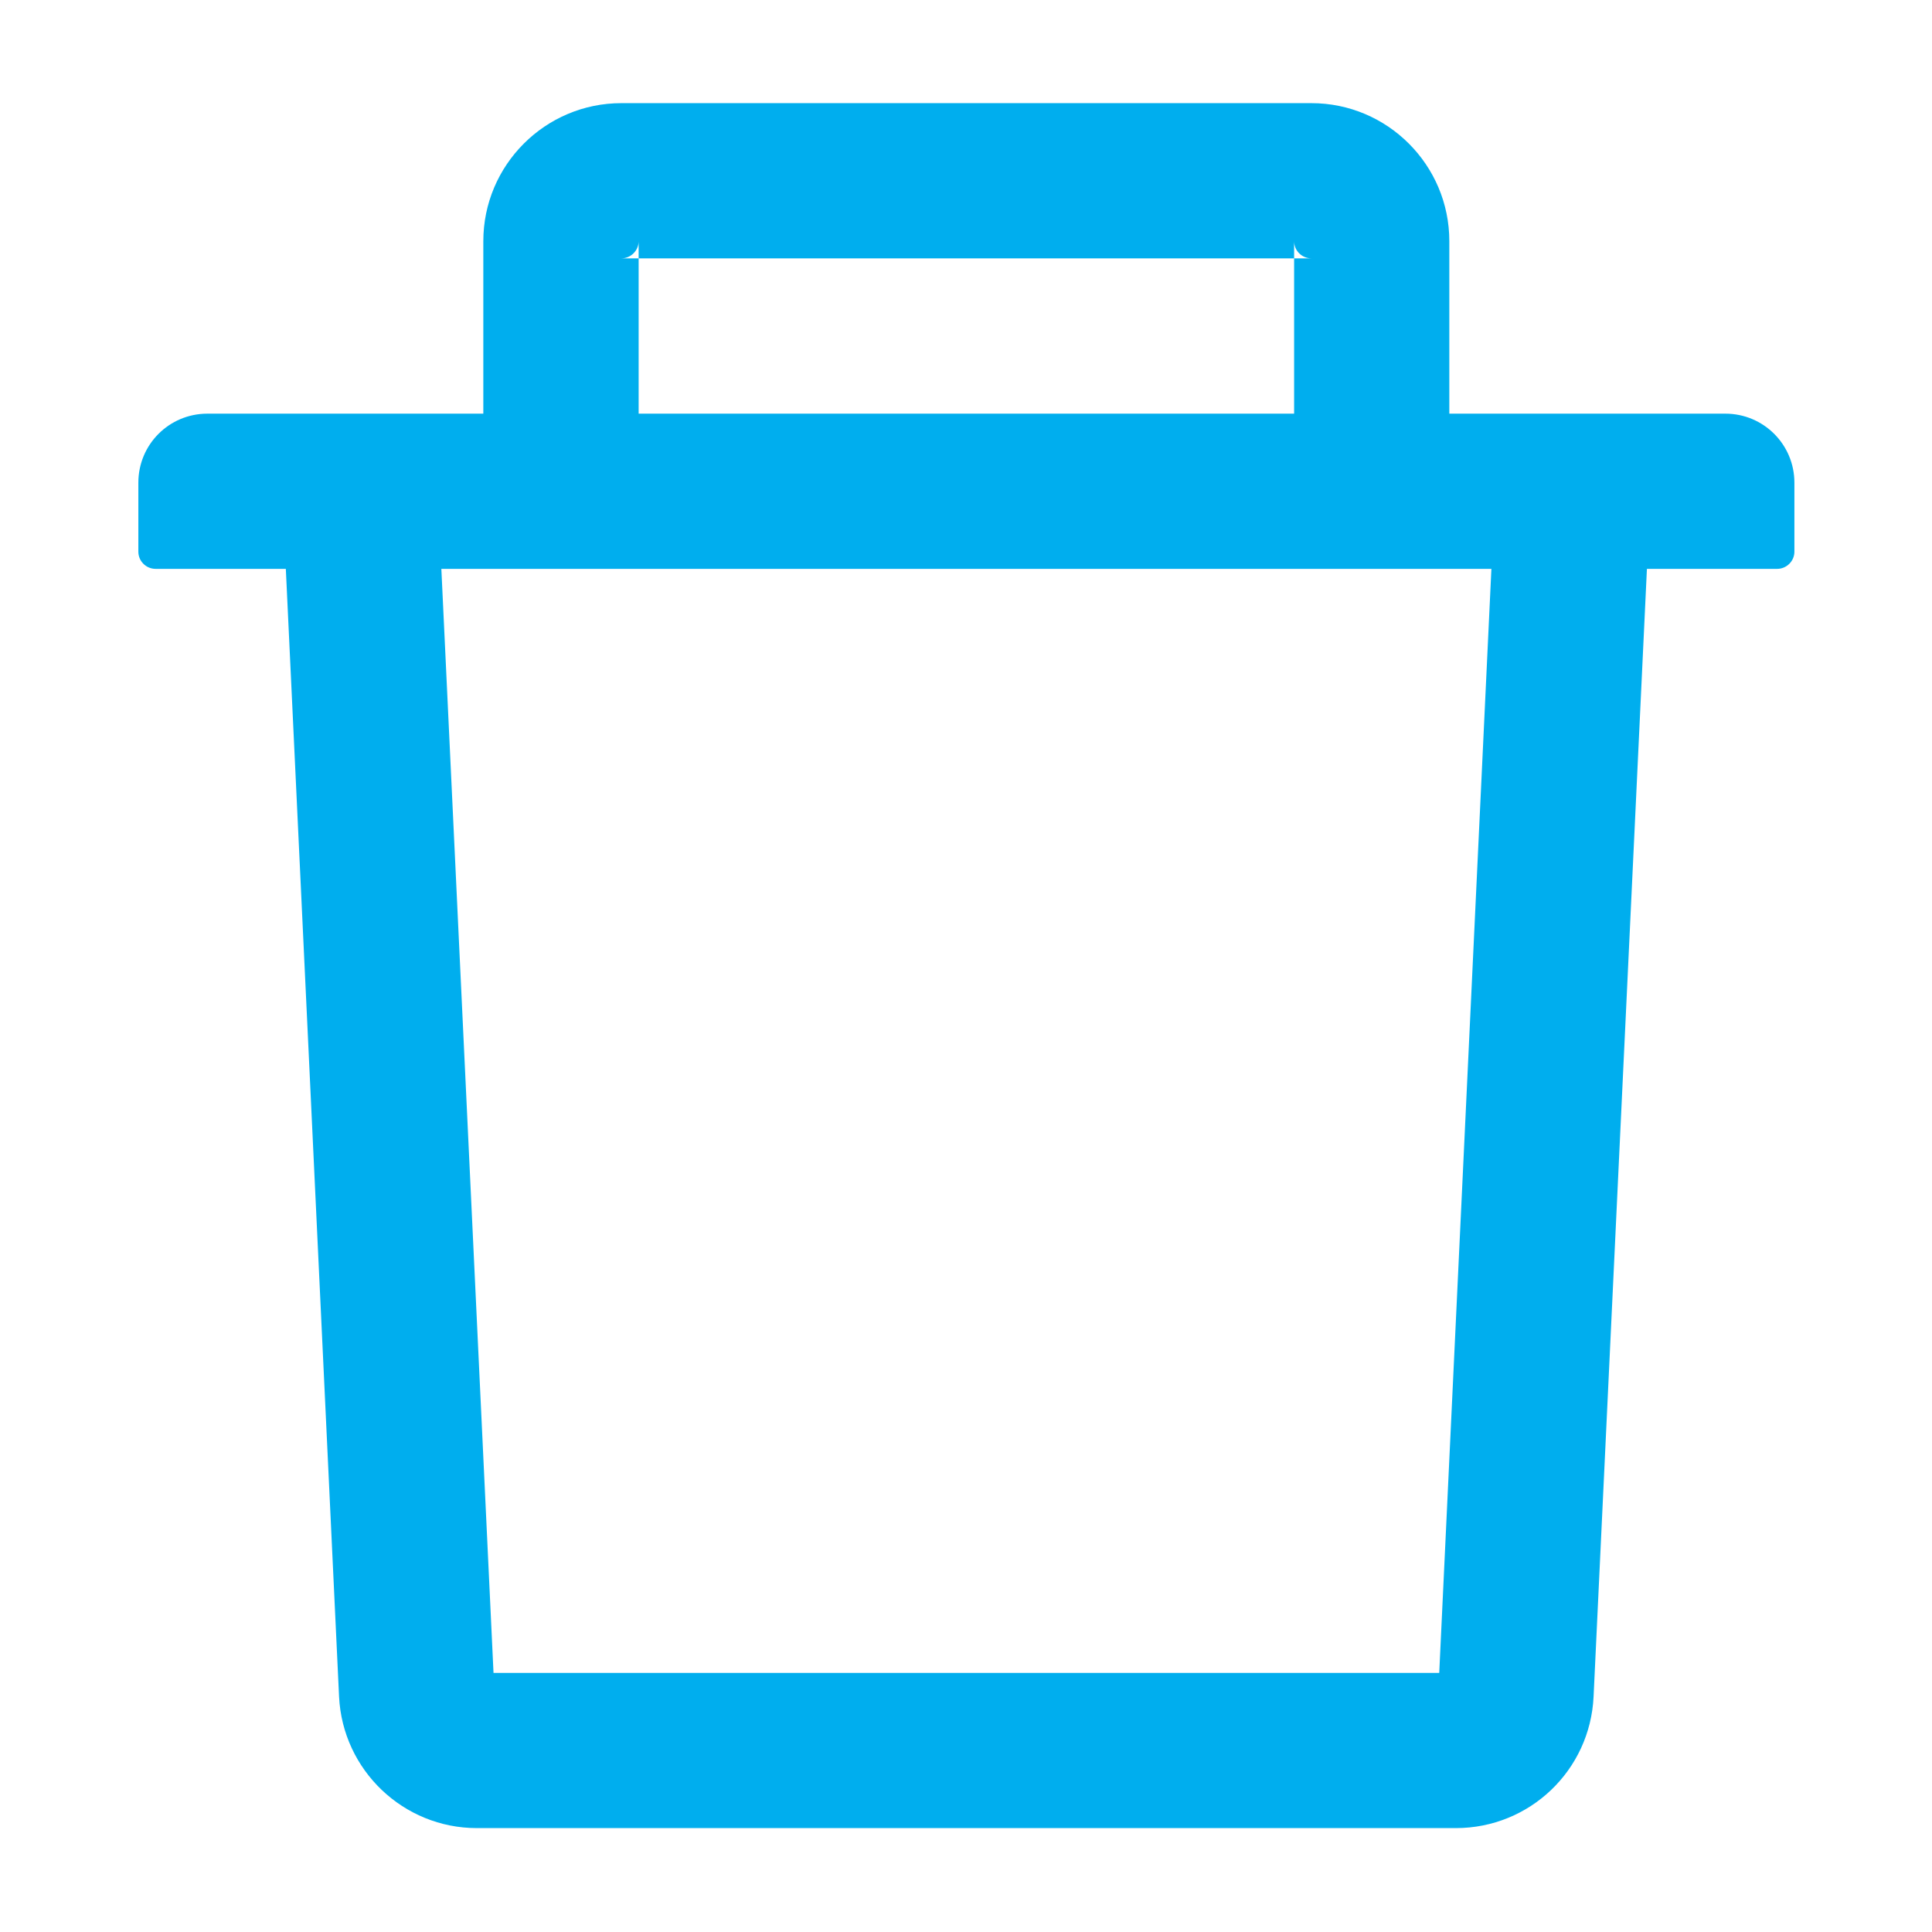 <svg width="18" height="18" viewBox="0 0 18 18" fill="none" xmlns="http://www.w3.org/2000/svg">
<g id="DeleteOutlined">
<path id="Vector" d="M5.95 2.407H5.789C5.877 2.407 5.95 2.335 5.95 2.247V2.407H12.057V2.247C12.057 2.335 12.129 2.407 12.218 2.407H12.057V3.854H13.503V2.247C13.503 1.538 12.927 0.961 12.218 0.961H5.789C5.08 0.961 4.503 1.538 4.503 2.247V3.854H5.95V2.407ZM16.075 3.854H1.932C1.576 3.854 1.289 4.141 1.289 4.497V5.14C1.289 5.228 1.361 5.3 1.45 5.3H2.663L3.159 15.807C3.192 16.492 3.758 17.032 4.443 17.032H13.564C14.251 17.032 14.815 16.494 14.847 15.807L15.344 5.3H16.557C16.645 5.3 16.718 5.228 16.718 5.14V4.497C16.718 4.141 16.43 3.854 16.075 3.854ZM13.409 15.586H4.598L4.112 5.3H13.895L13.409 15.586Z" fill="#00AEEE"/>
</g>
</svg>
